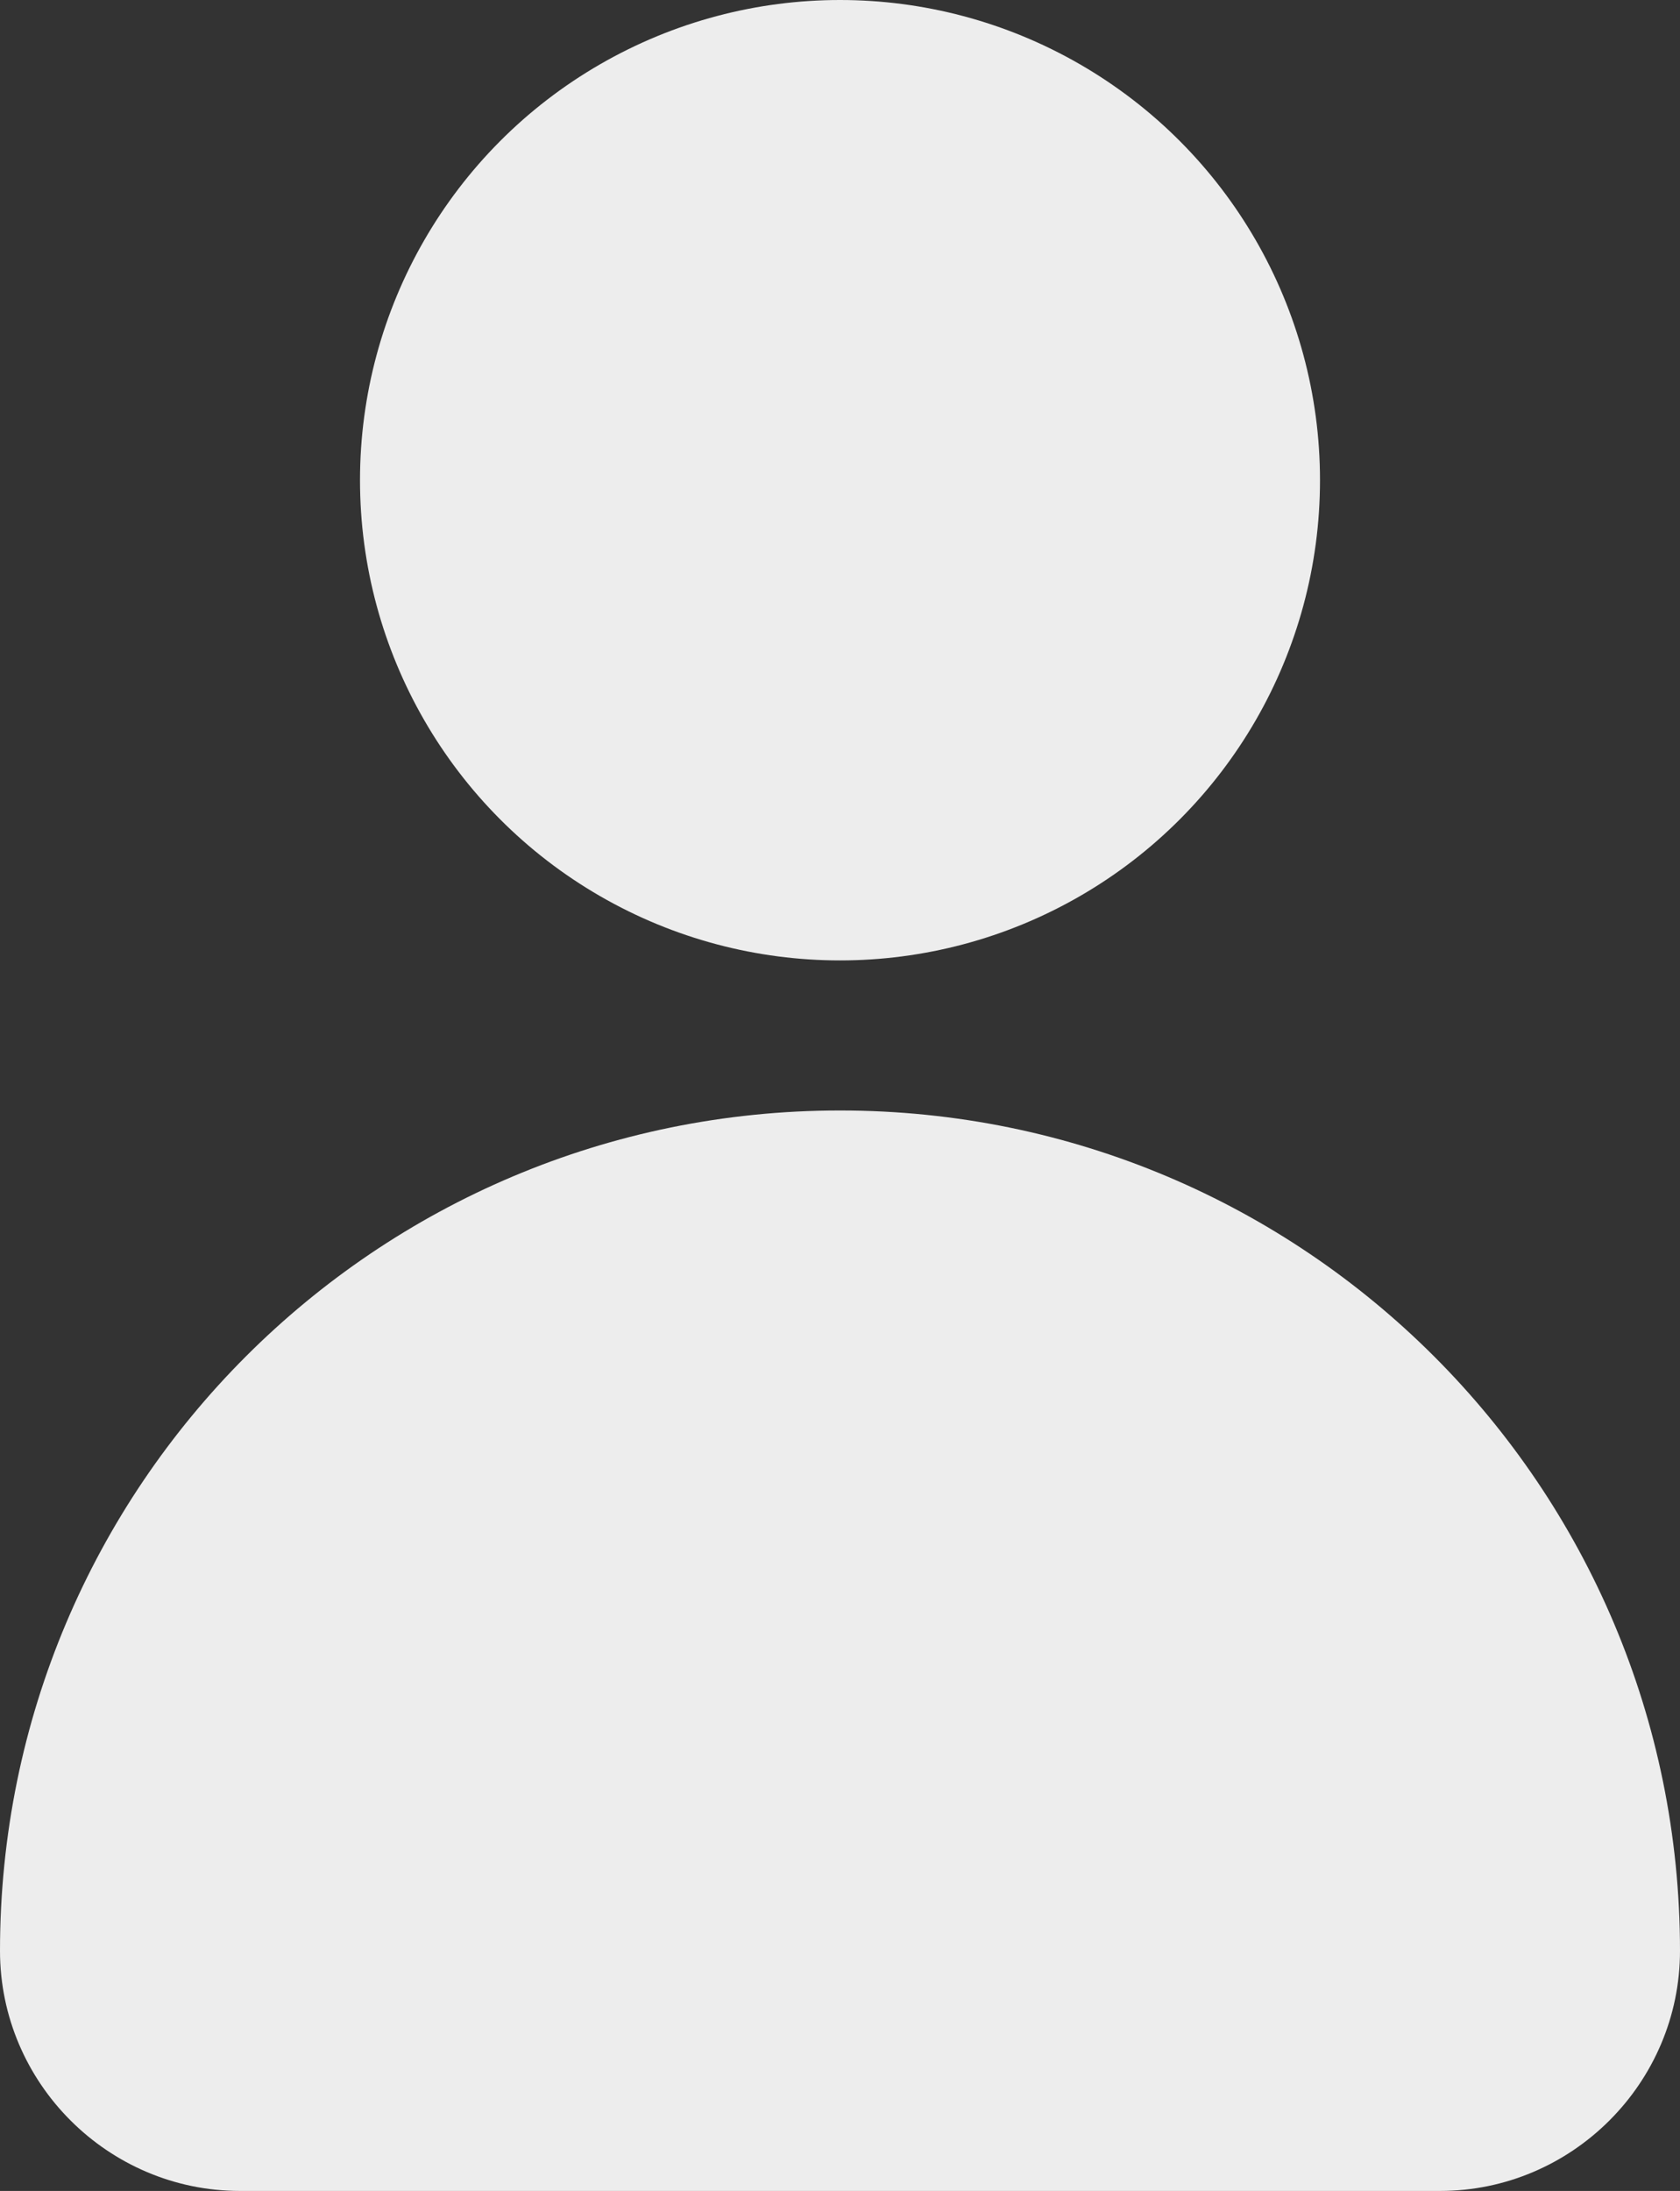 <?xml version="1.0" encoding="UTF-8"?><svg id="Layer_1" xmlns="http://www.w3.org/2000/svg" viewBox="0 0 14 18.25"><rect x="0" y="0" width="14" height="18.25" fill="#333333" stroke="none"/><defs><style>.cls-1{fill:#ededed;}</style></defs><circle class="cls-1" cx="7" cy="4" r="4"/><path class="cls-1" d="M7,9.25c-3.87,0-7,3.13-7,7H0c0,1.1,.9,2,2,2H12c1.1,0,2-.9,2-2,0-3.87-3.13-7-7-7Z"/></svg>